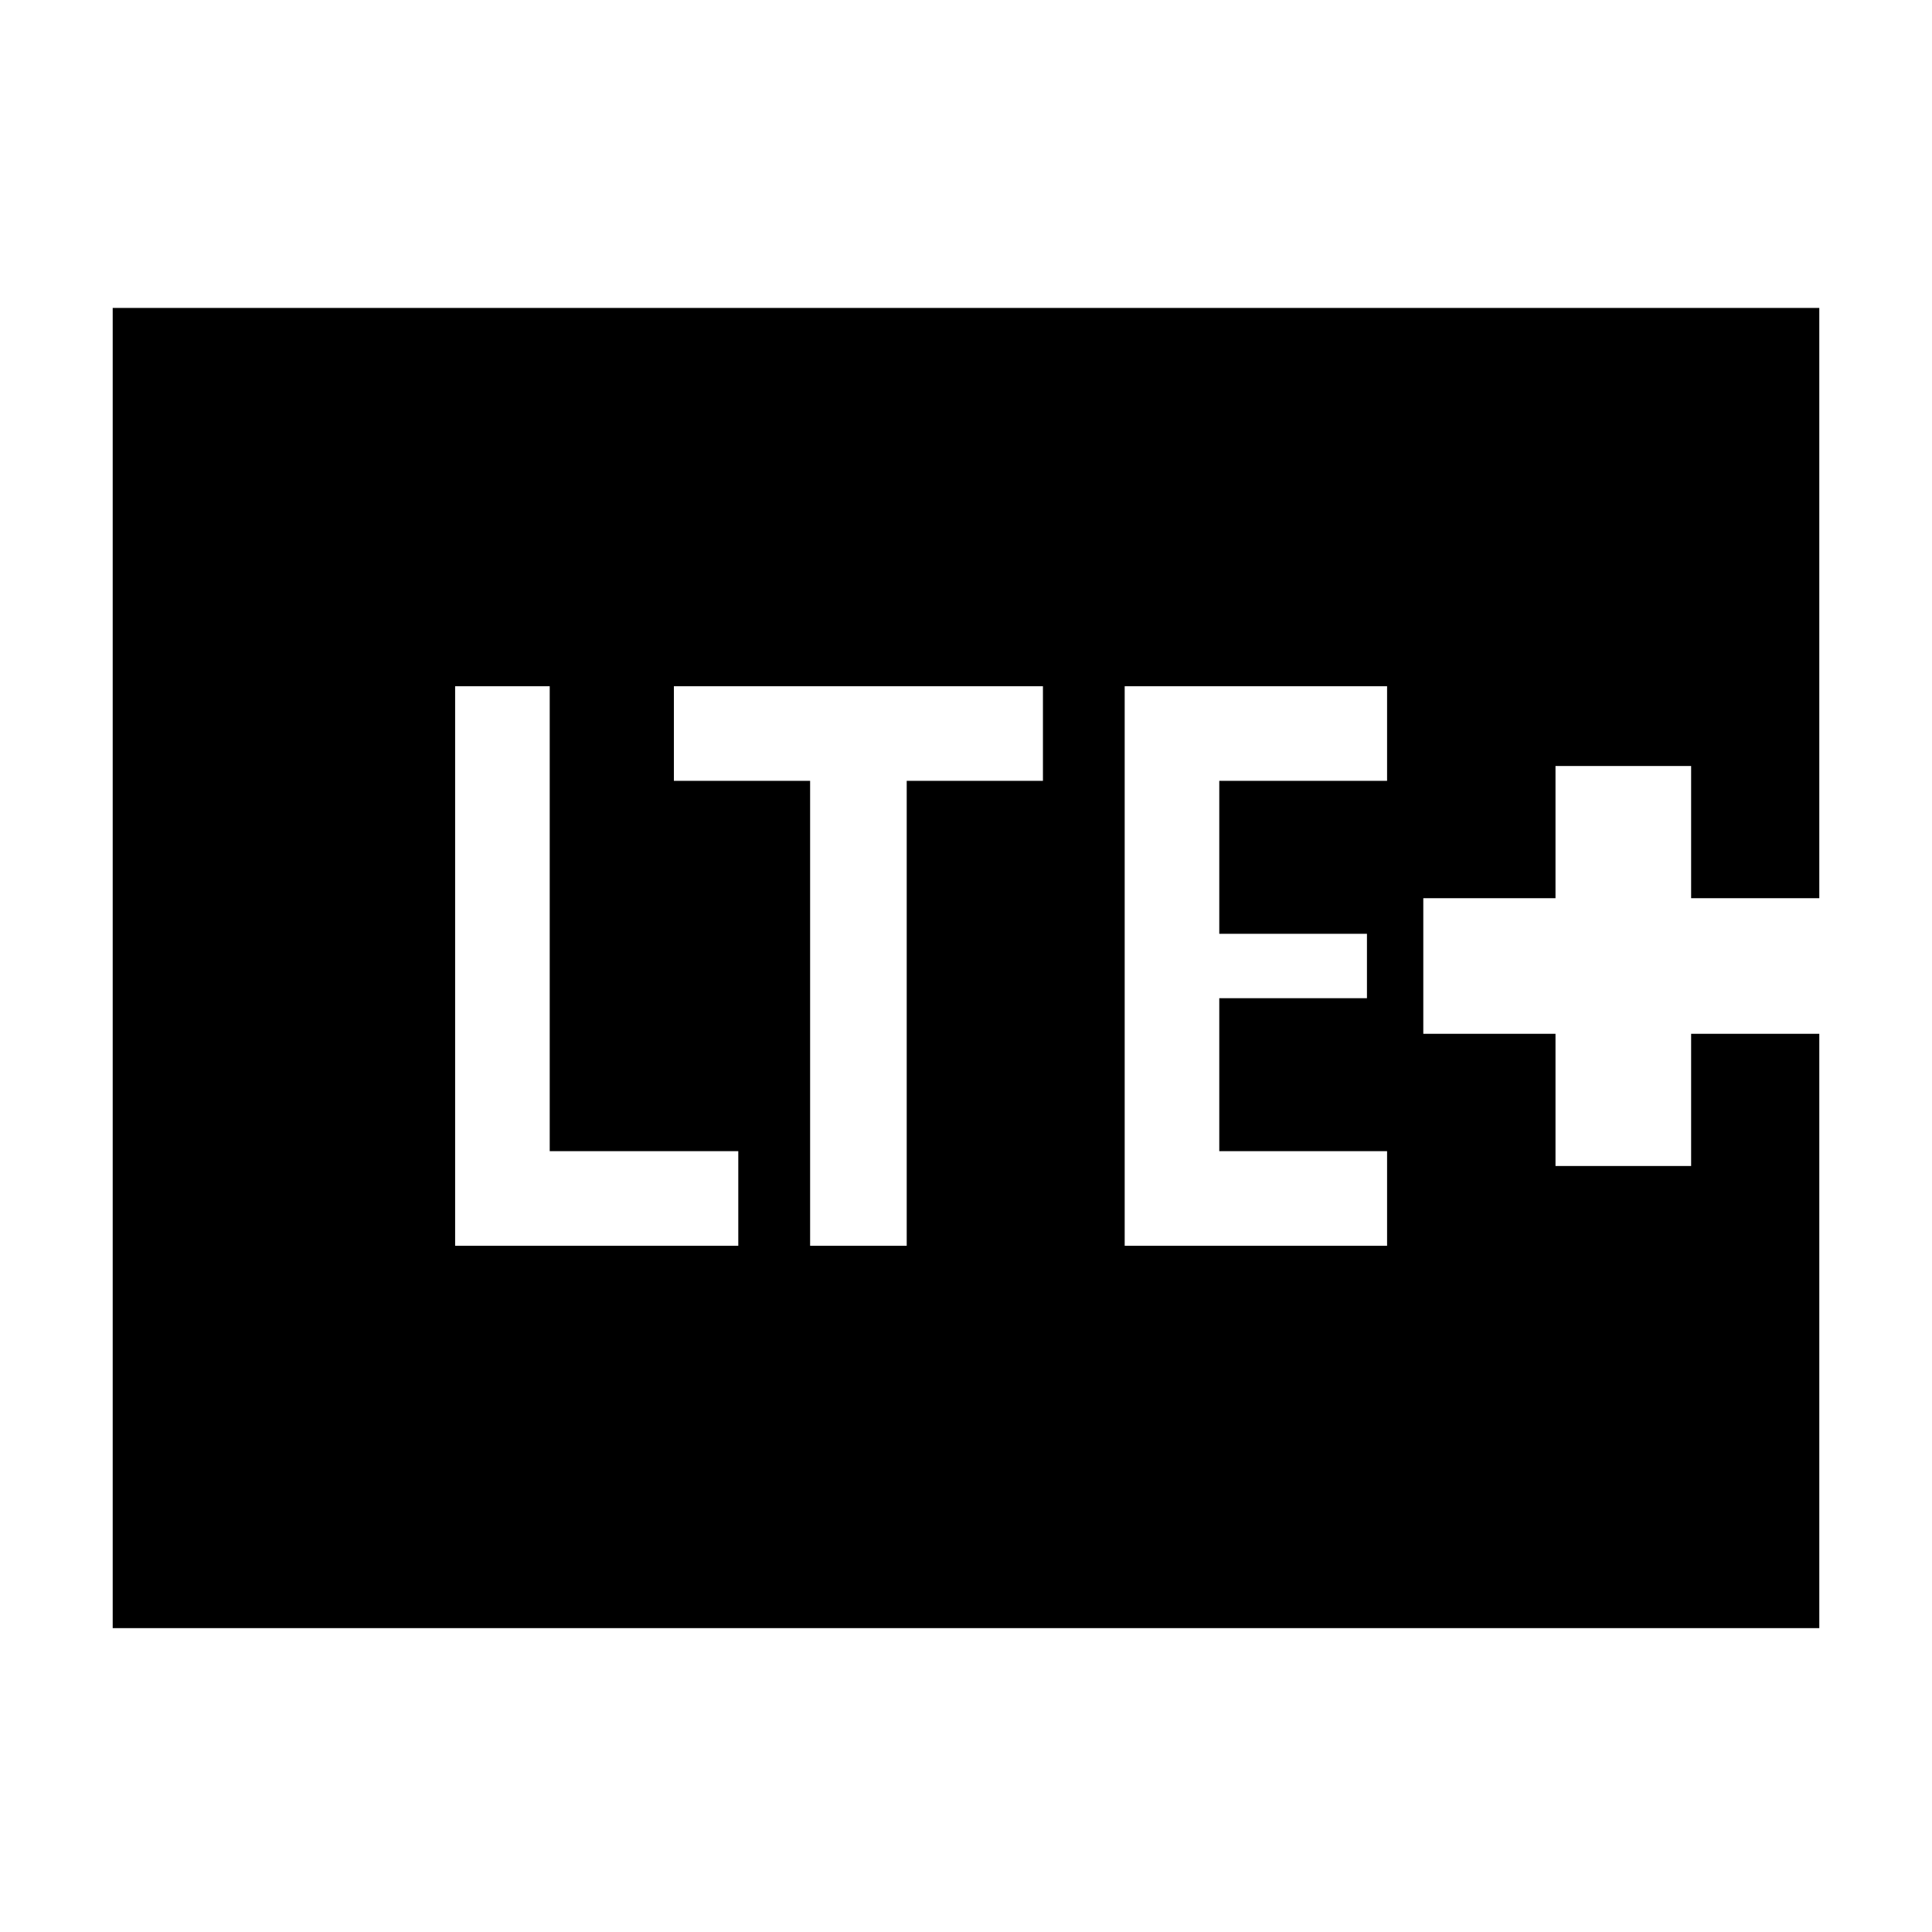 <svg xmlns="http://www.w3.org/2000/svg" height="20" viewBox="0 -960 960 960" width="20"><path d="M226.15-341h140.7v-47h-93.7v-231h-47v278Zm176.39 0h48v-231h67.69v-47H334.85v47h67.69v231Zm156.31 0h130.38v-47h-83.38v-76h73.38v-32h-73.38v-76h83.38v-47H558.85v278ZM56-151v-656h848v293.31h-63.69v-65.69h-67.39v65.69h-65.69v67.38h65.69v65.69h67.39v-65.69H904V-151H56Z"/></svg>